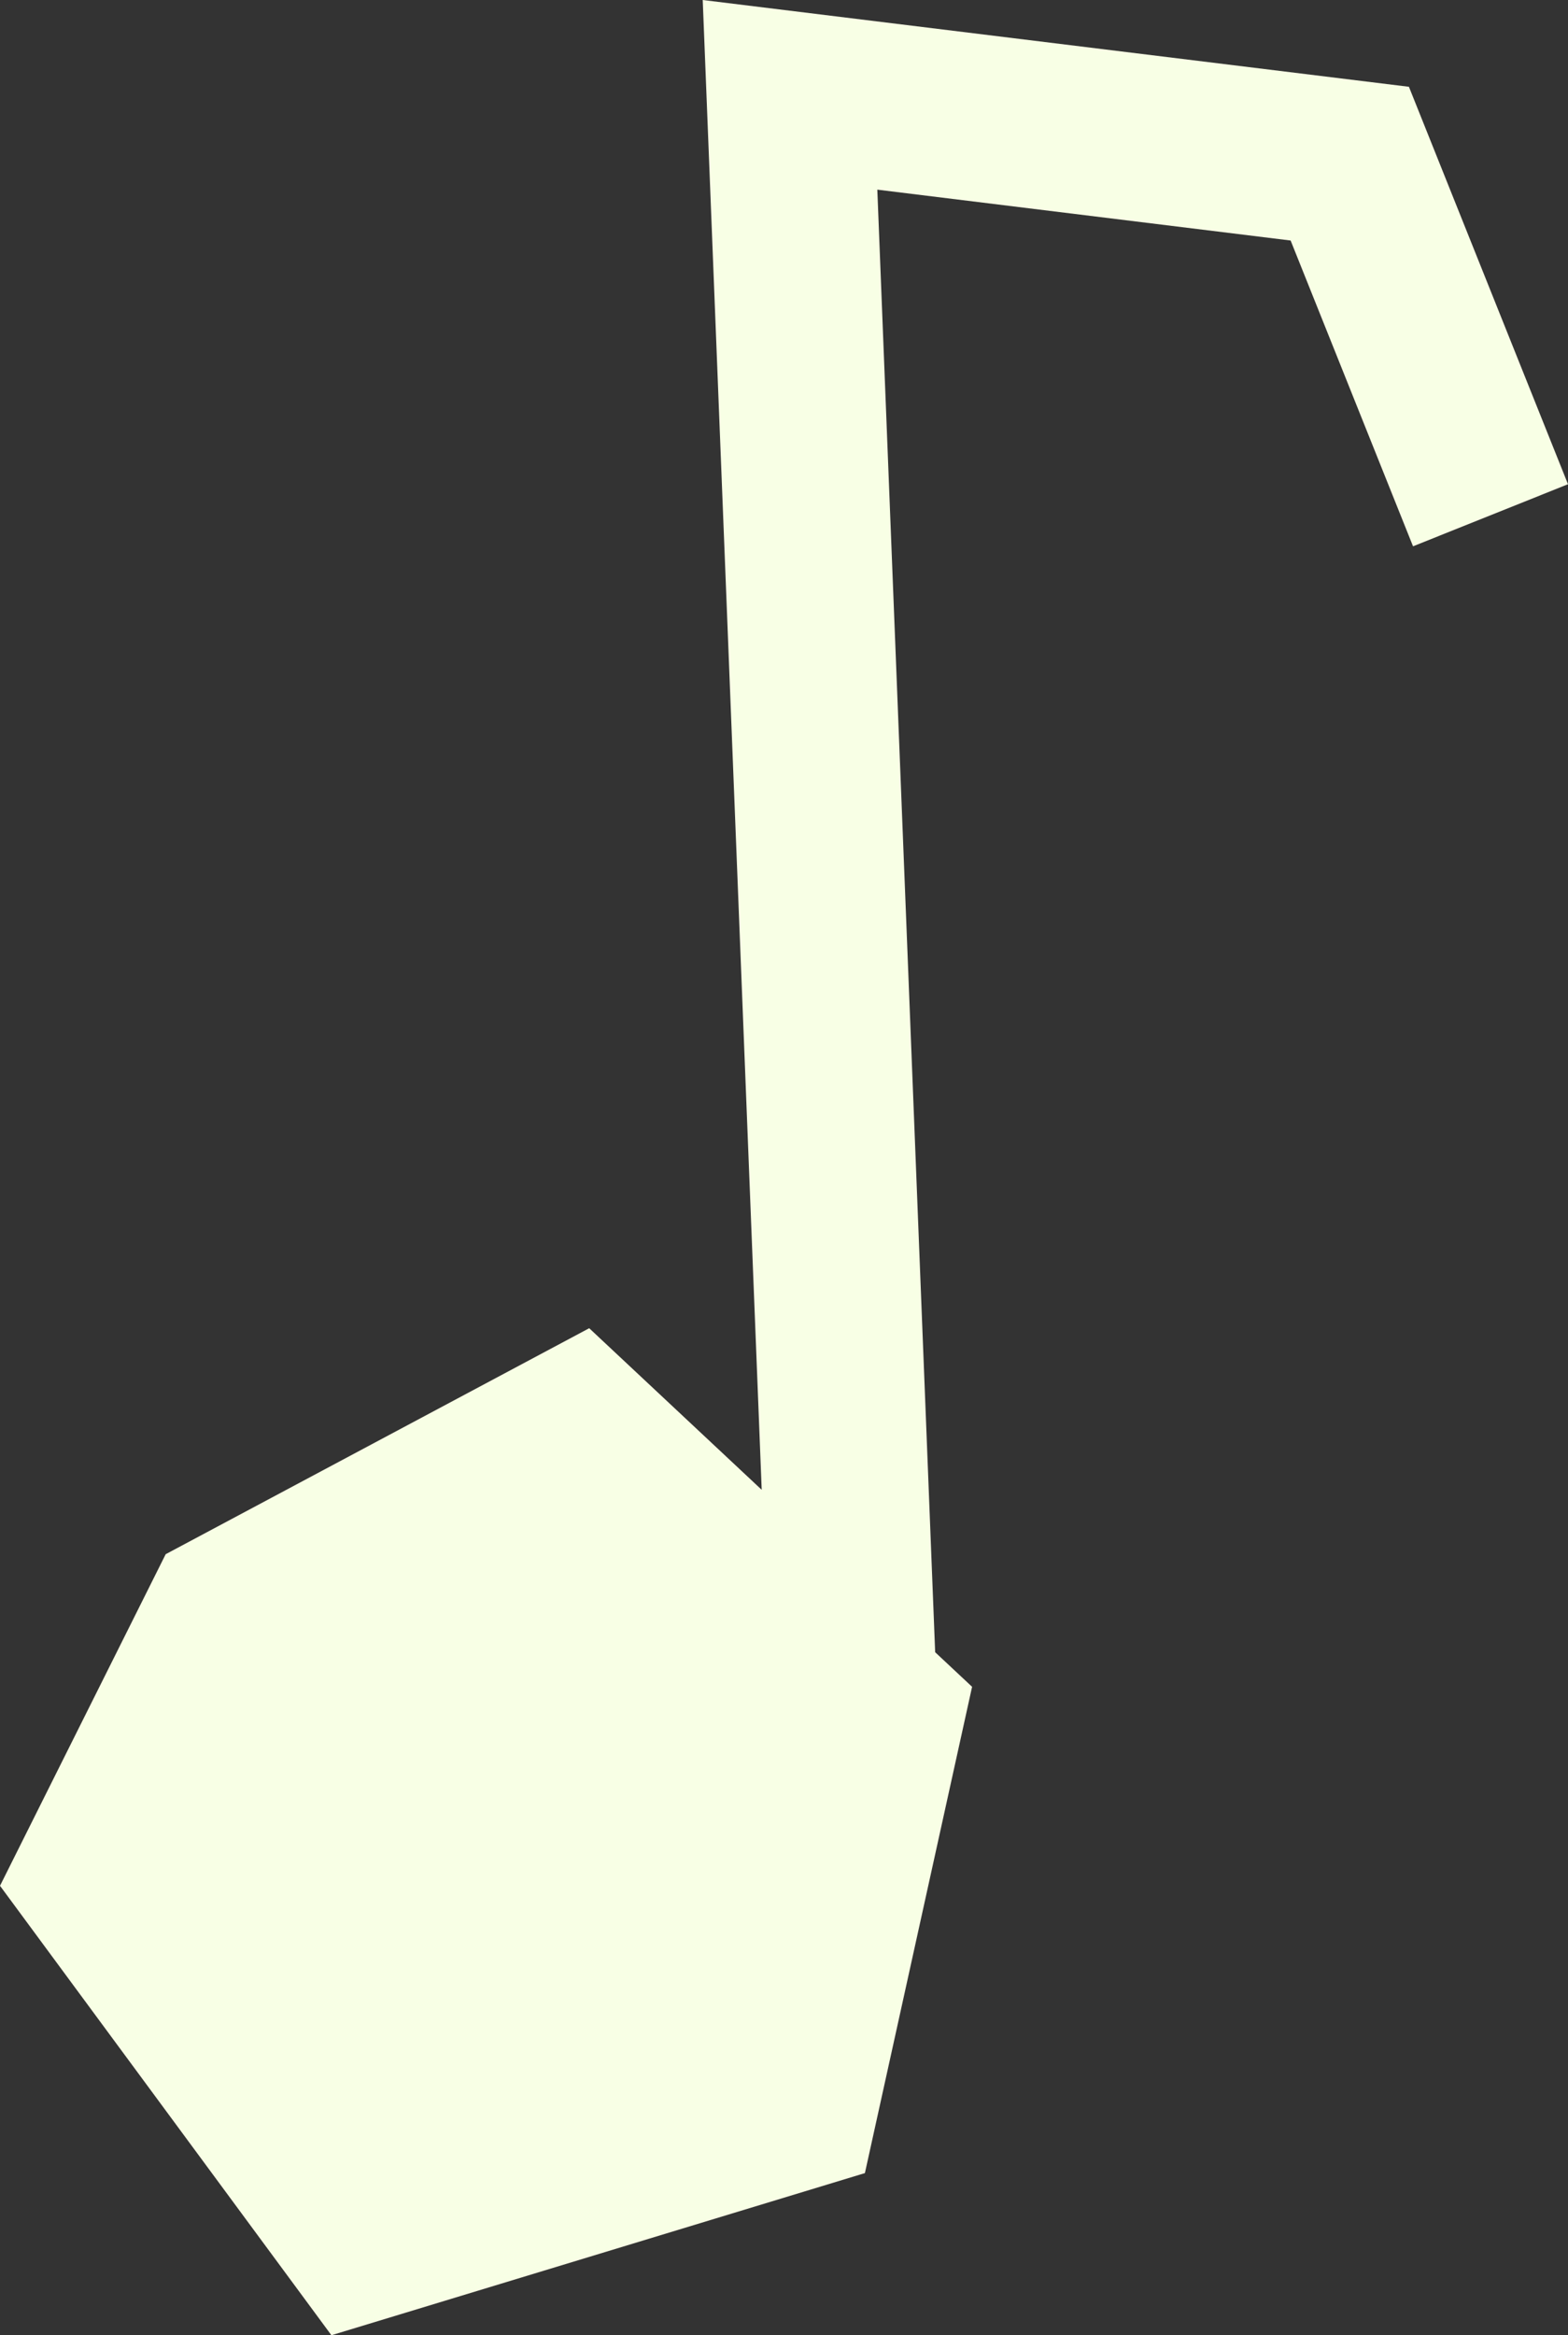 <svg xmlns="http://www.w3.org/2000/svg" width="89.458" height="133.165" viewBox="0 0 89.458 133.165">
  <rect x="0" y="0" width="89.458" height="133.165" fill="#333333" stroke="none"/>
  <path id="Path_20" data-name="Path 20" d="M832.558,6451.632l-8.841,3.54-6.984-17.437-23.58-2.9,3.3,83.4,2.107,1.972-6.115,27.73-30.437,9.246L743.1,6531.554l9.453-18.909,24.163-12.885,9.841,9.214-3.365-84.954,40.29,4.949Z" transform="translate(-743.1 -6424.02)" fill="#F8FFE5"/>
</svg>
